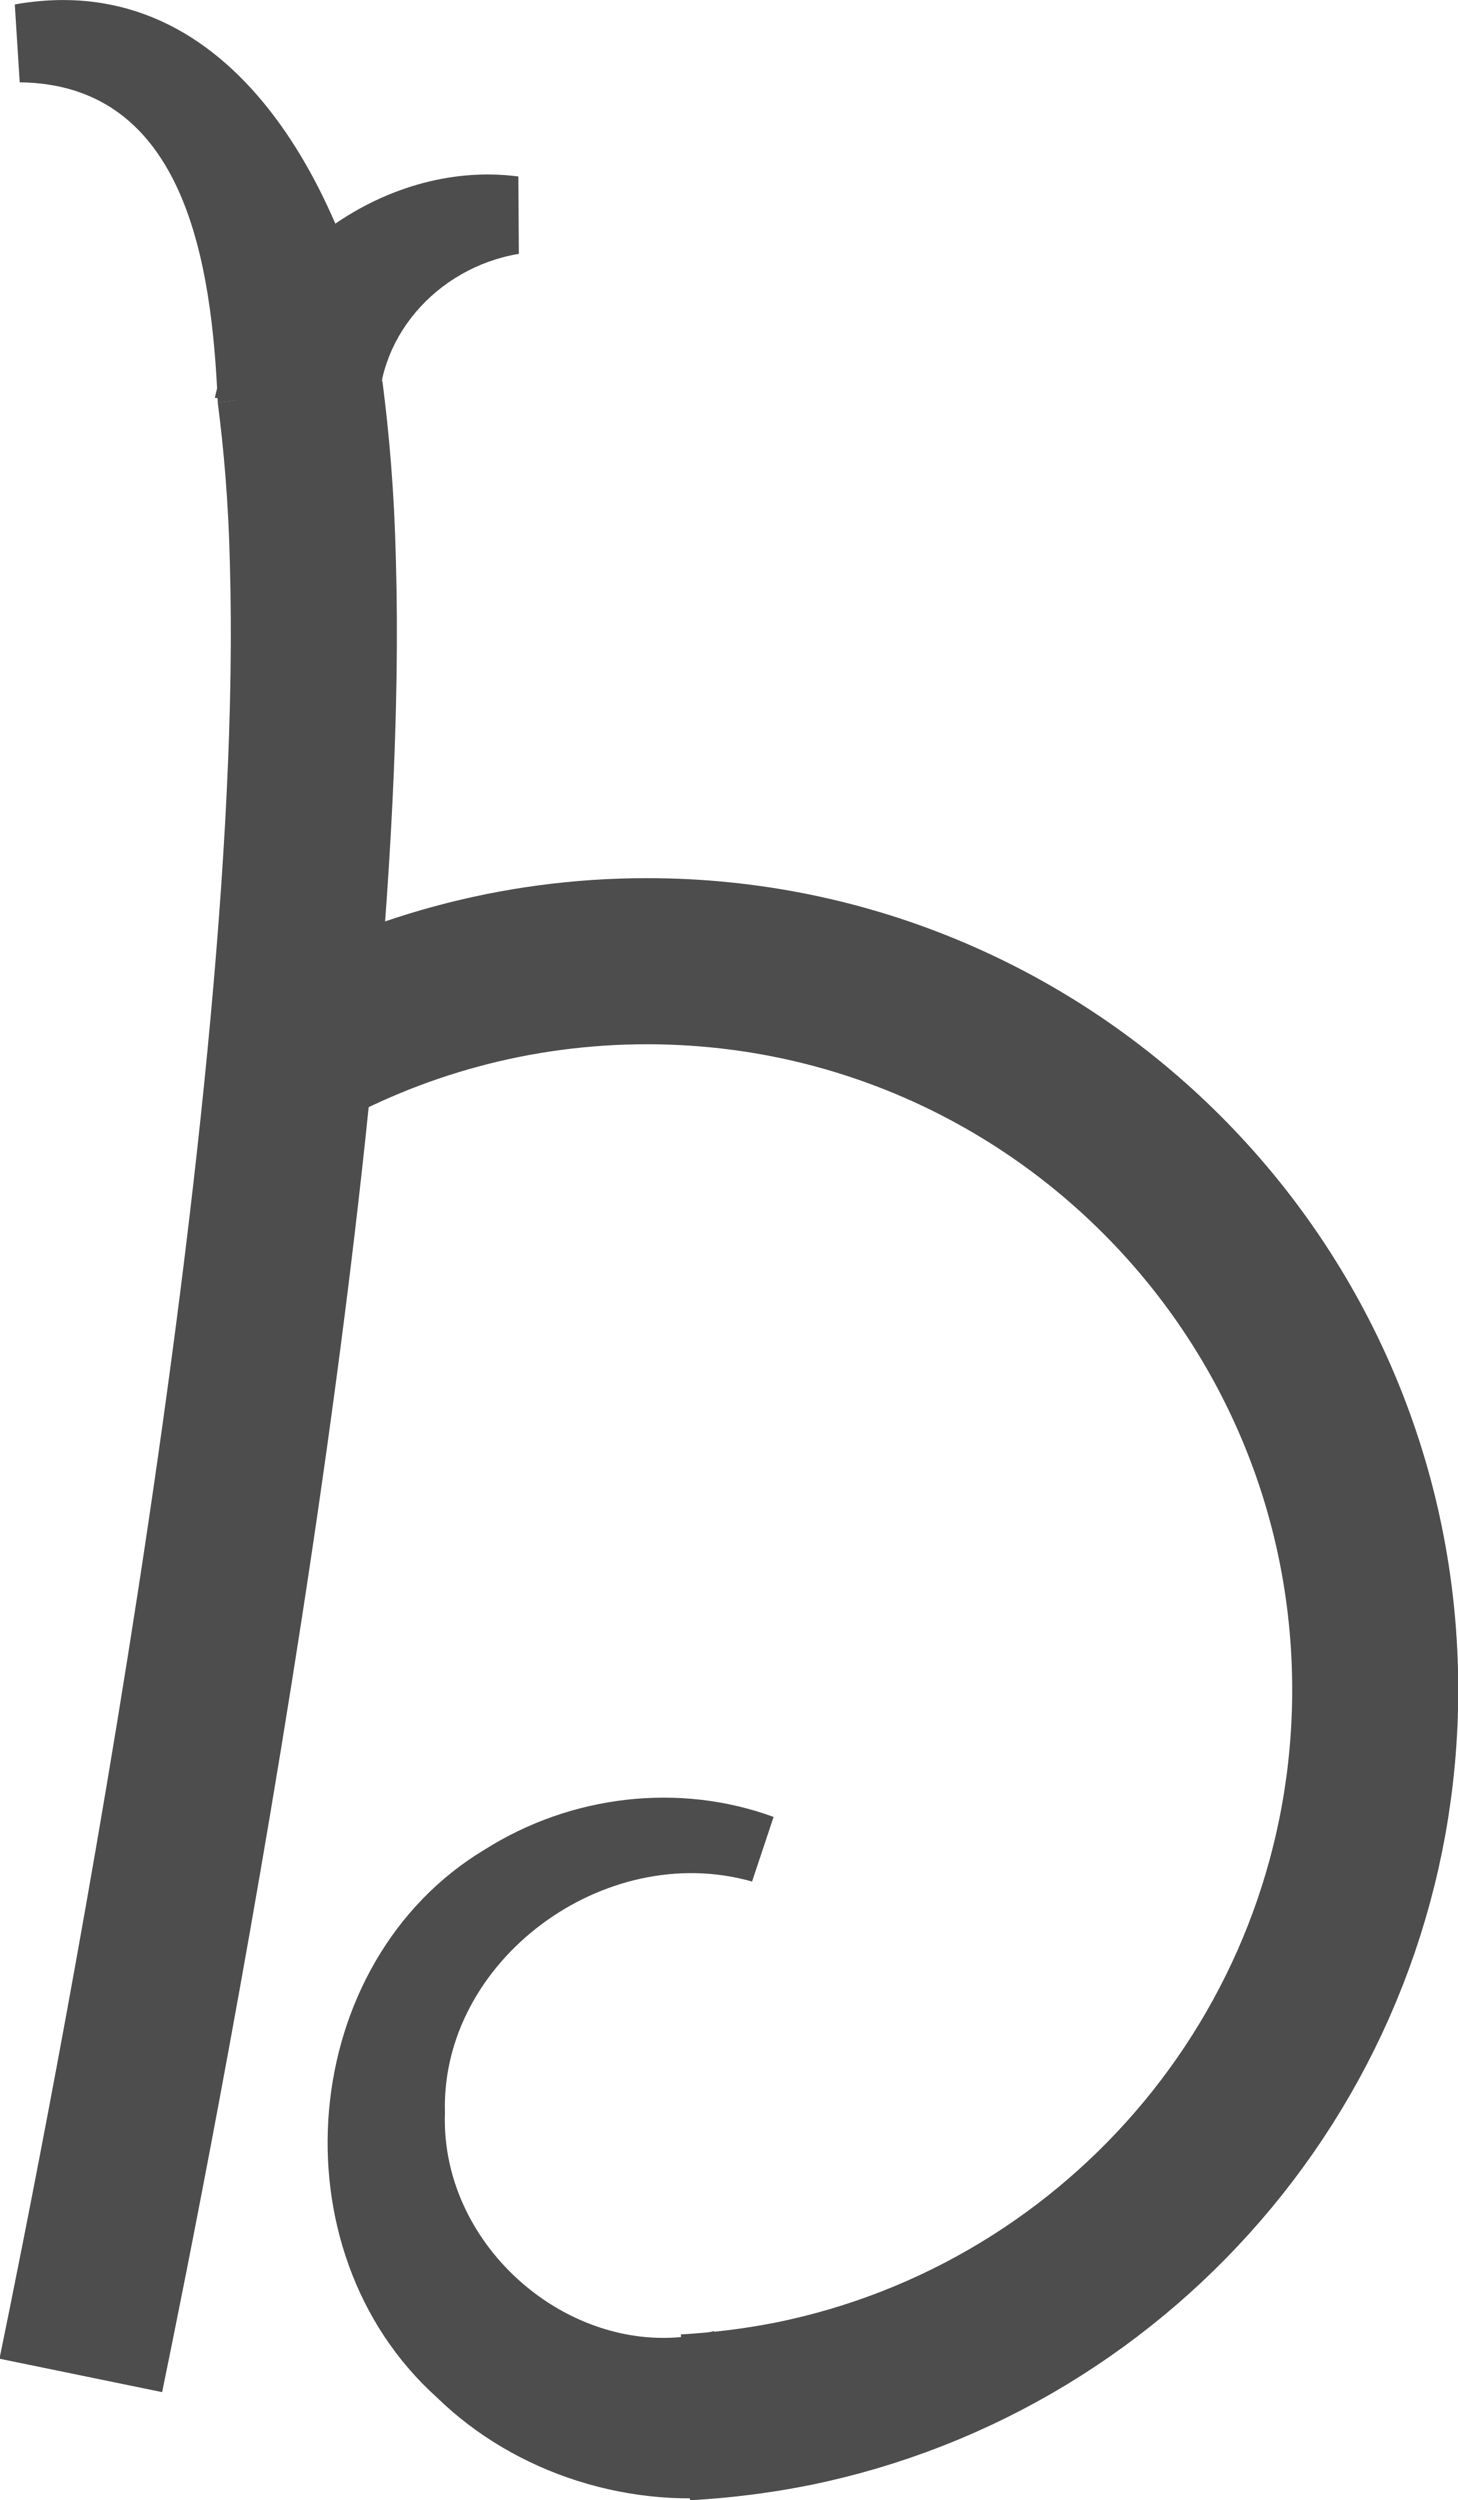 <?xml version="1.0" encoding="UTF-8"?><svg id="Layer_2" xmlns="http://www.w3.org/2000/svg" viewBox="0 0 29.59 50.72"><defs><style>.cls-1{fill:#4d4d4d;}.cls-2{fill:none;stroke:#4d4d4d;stroke-miterlimit:10;stroke-width:3.37px;}</style></defs><g id="text"><g><path class="cls-2" d="M6.09,7.95c.13,1,.23,2.14,.26,3.45,.34,11.78-3.8,32.36-4.71,36.79"/><path class="cls-1" d="M.3,.09c4.5-.8,6.78,3.95,7.46,7.63,0,0-3.34,.45-3.34,.45C4.3,5.38,3.78,1.71,.4,1.67c0,0-.1-1.58-.1-1.58H.3Z"/><path class="cls-2" d="M13.91,49.04c.73-.04,1.45-.13,2.16-.27,6.75-1.36,11.84-7.33,11.84-14.49,0-8.16-6.62-14.78-14.78-14.78-2.67,0-5.17,.71-7.33,1.94"/><path class="cls-1" d="M15.26,38.17c-3-.85-6.32,1.61-6.23,4.69-.1,2.84,2.78,5.17,5.46,4.43,0,0,.61,3.31,.61,3.31-2.27,.35-4.64-.41-6.23-1.96-3.34-3-2.83-8.84,.97-11.12,1.76-1.11,3.95-1.36,5.86-.66l-.44,1.32h0Z"/><path class="cls-1" d="M10.53,5.15c-1.68,.28-2.95,1.74-2.84,3.39,0,0-3.33-.47-3.33-.47,.61-2.75,3.4-4.85,6.16-4.49,0,0,.01,1.57,.01,1.57h0Z"/></g></g></svg>